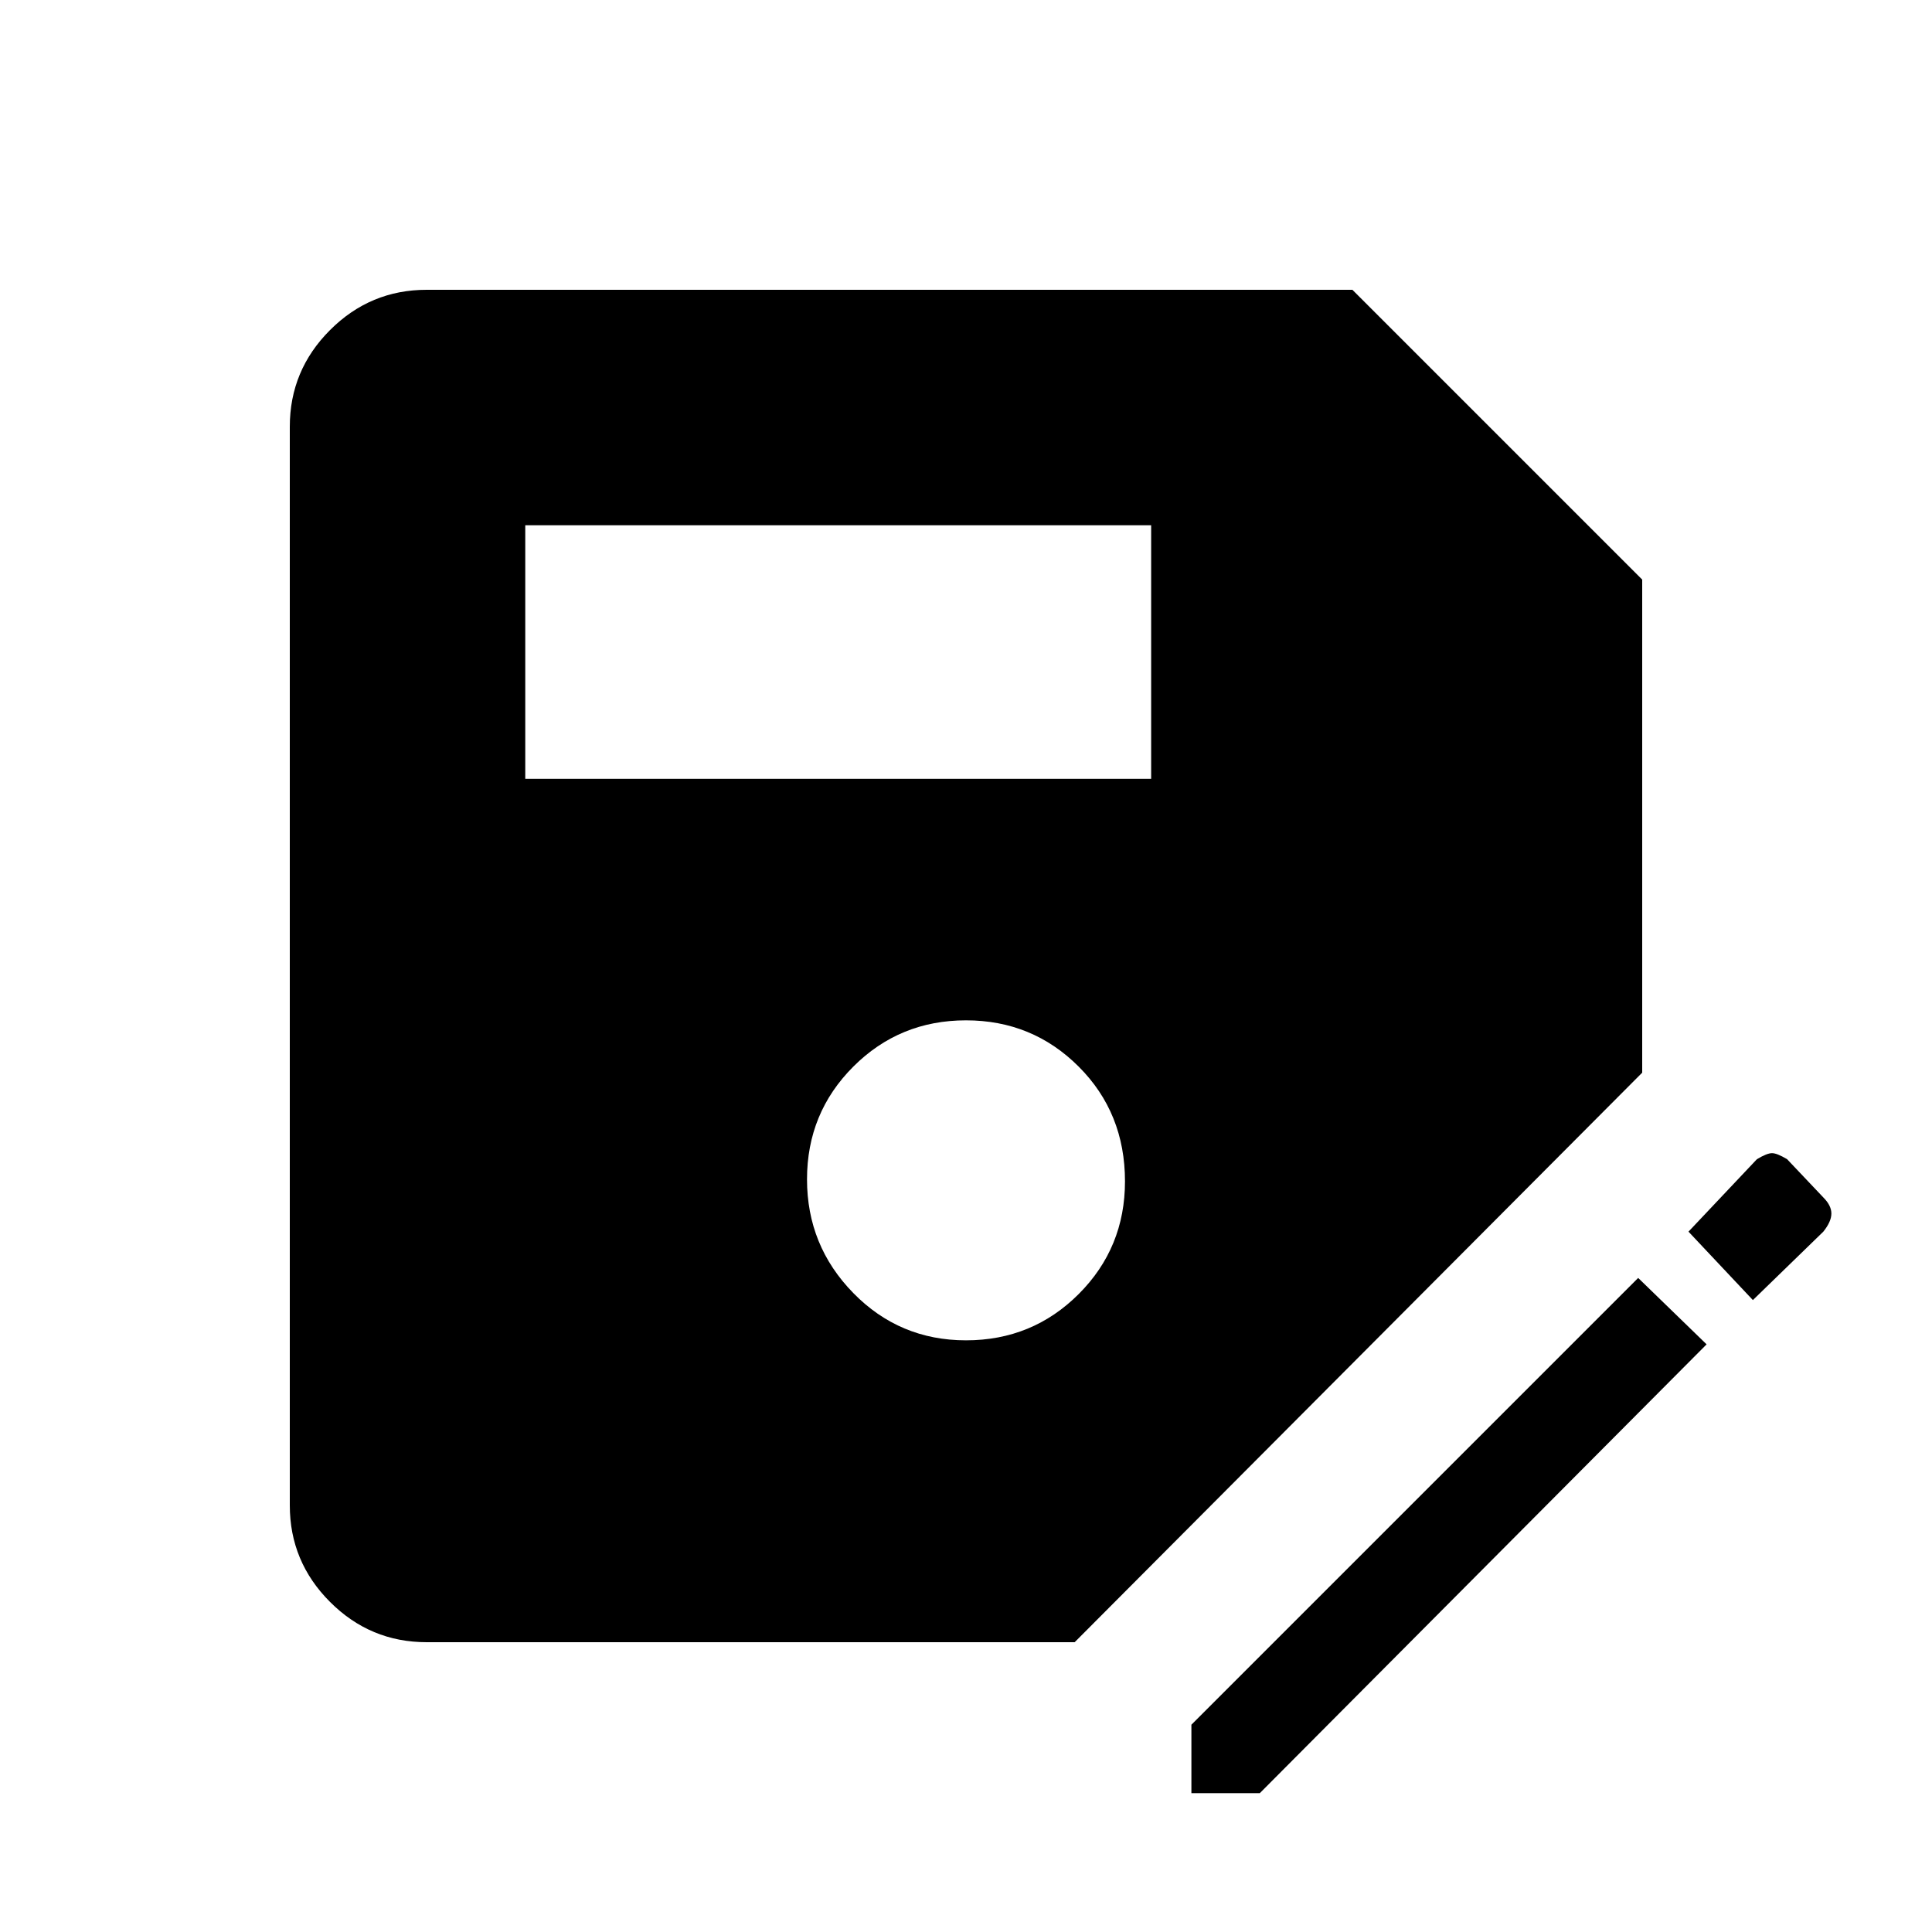 <svg xmlns="http://www.w3.org/2000/svg" height="48" width="48"><path d="M10.6 40.8q-1.4 0-2.4-1t-1-2.4V10.6q0-1.4 1-2.4t2.4-1h23l7.2 7.2v12.25L26.7 40.8ZM24 33.3q1.65 0 2.8-1.15t1.15-2.8q0-1.7-1.15-2.85-1.15-1.15-2.8-1.15t-2.8 1.15q-1.15 1.15-1.15 2.8t1.15 2.825Q22.35 33.3 24 33.3ZM13.05 19.35H28.6v-6.3H13.05Zm16.55 25.2v-1.7l11.1-11.1 1.7 1.65-11.1 11.15ZM43.55 32.3l-1.6-1.7 1.7-1.8q.25-.15.375-.15t.375.15l.9.95q.2.2.2.4t-.2.45Z"/></svg>